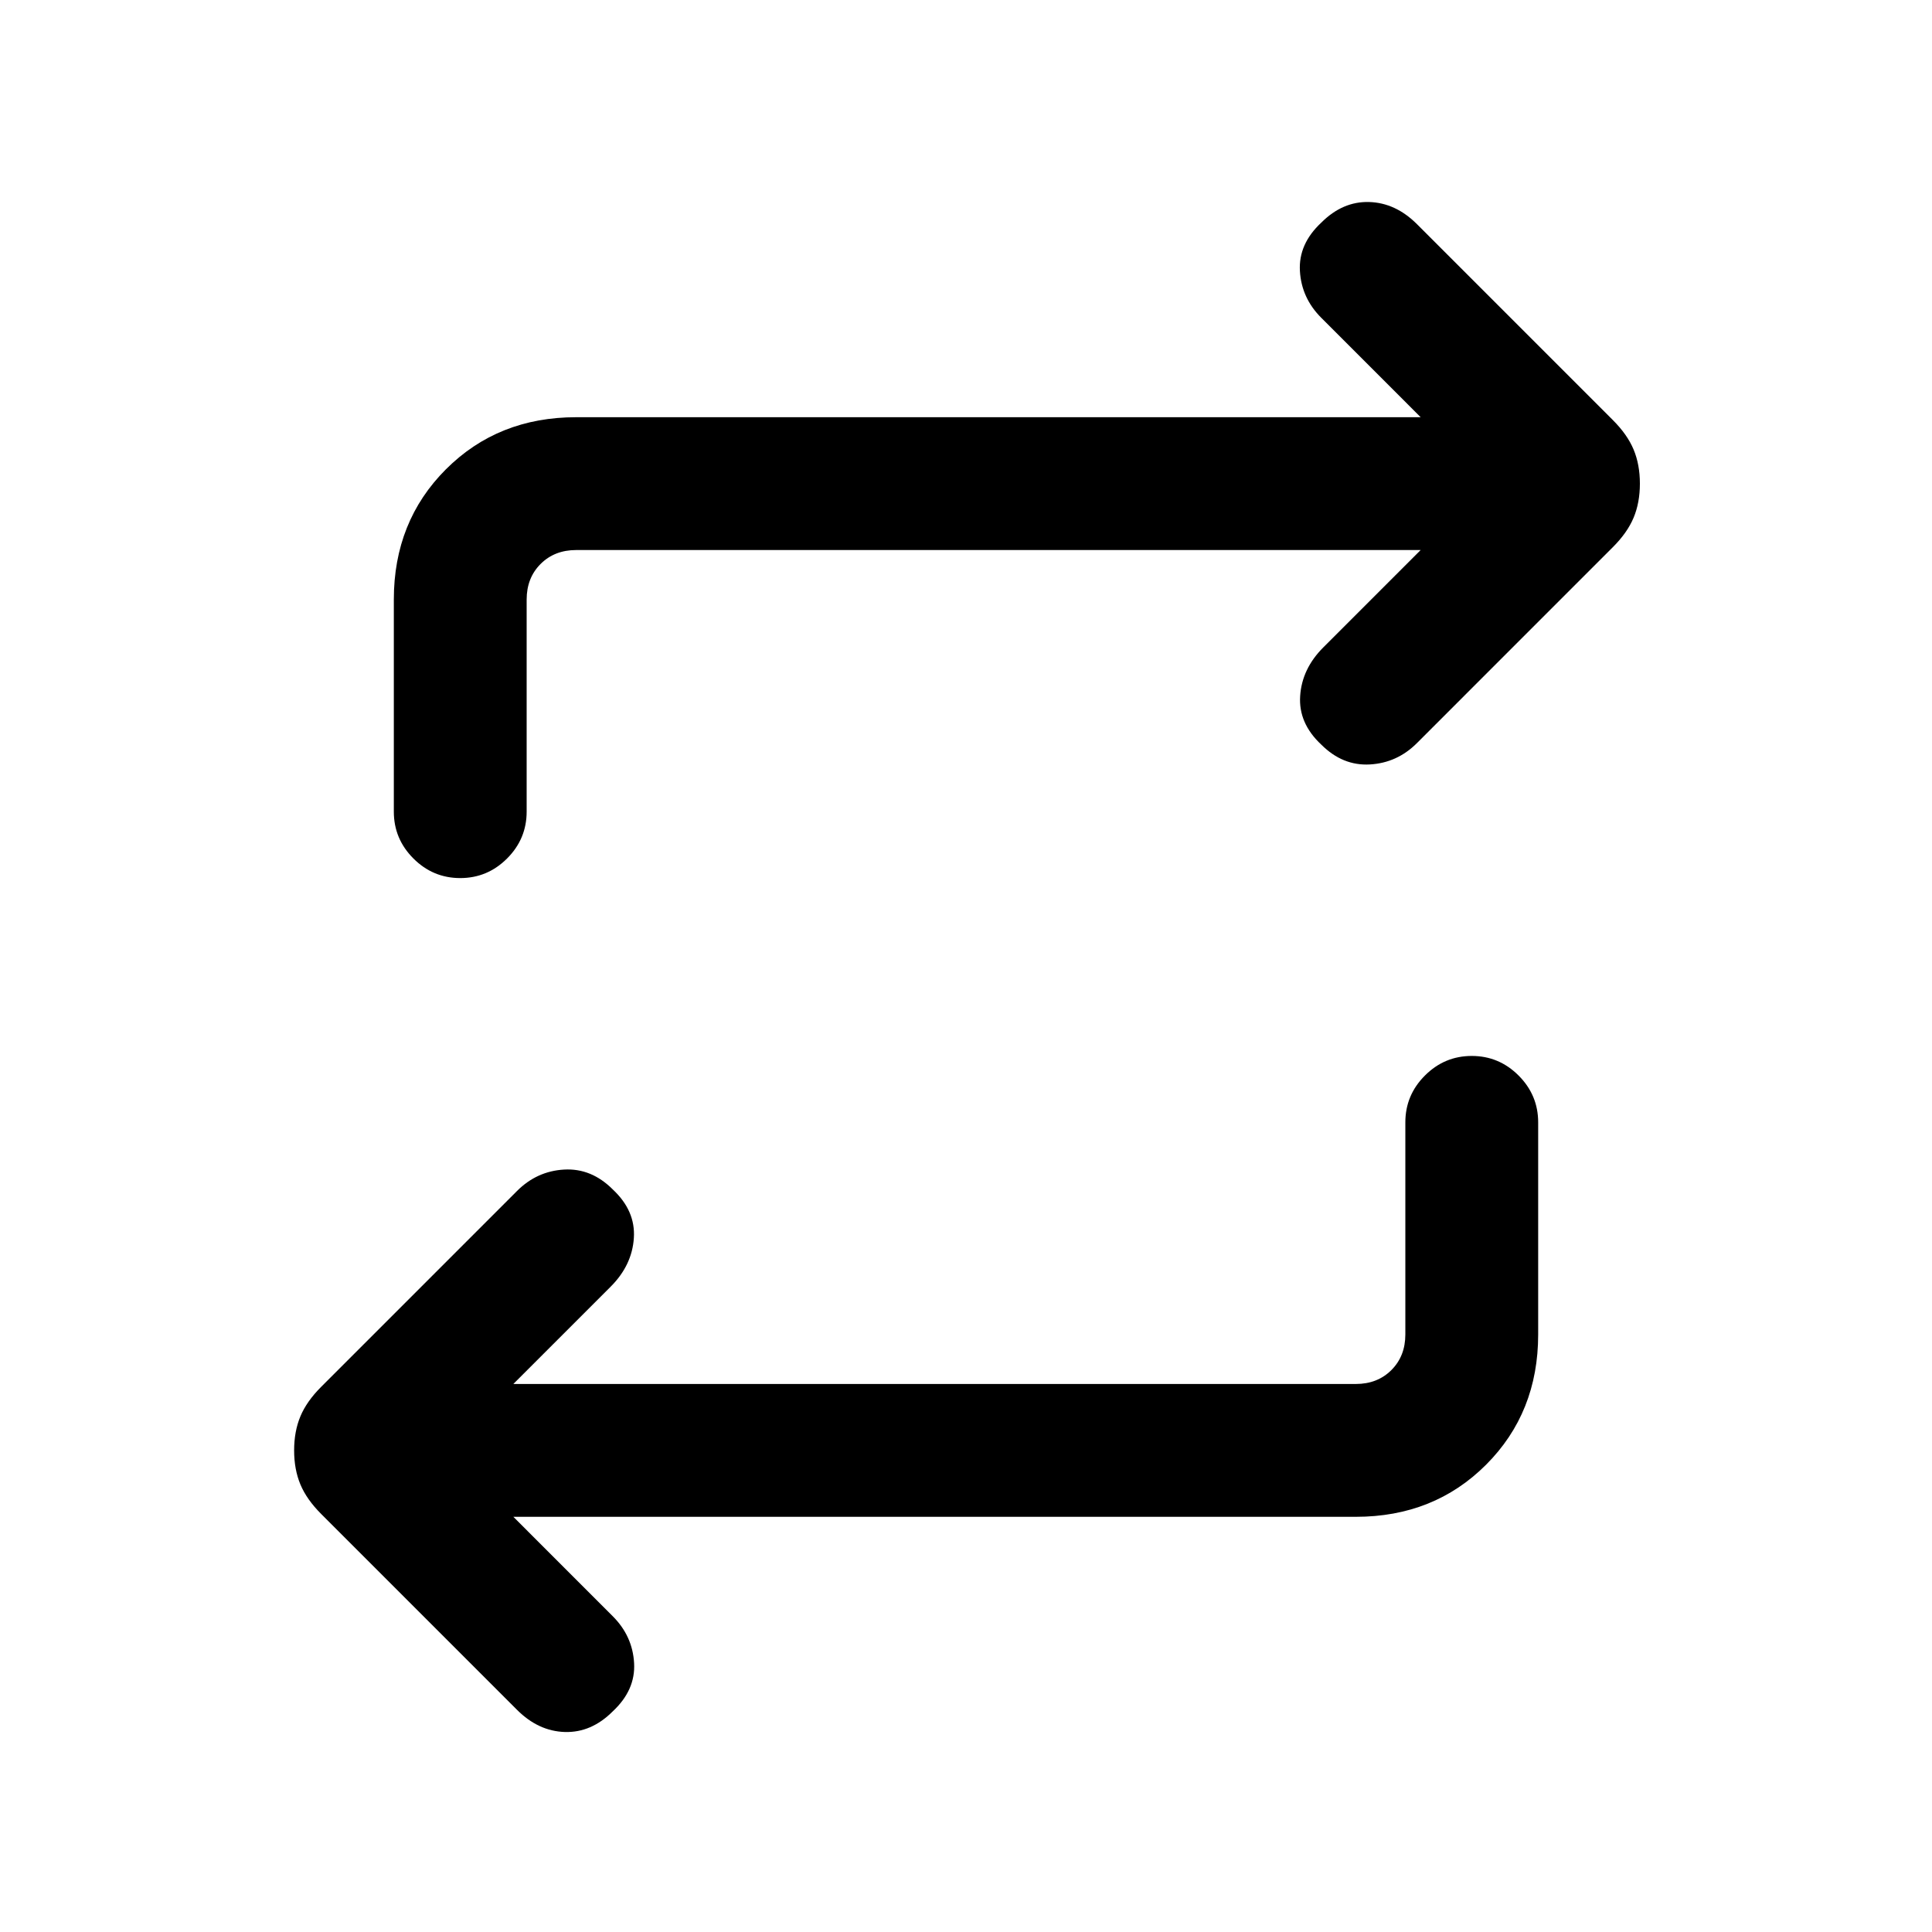 <svg xmlns="http://www.w3.org/2000/svg" height="24" viewBox="0 -960 960 960" width="24"><path d="m255.08-206.31 49.38 49.39q9.85 9.84 10.62 23.27.77 13.42-10.62 24.03Q293.85-99 280.69-99.38q-13.15-.39-23.77-11l-97.3-97.31q-7.24-7.23-10.35-14.69-3.12-7.47-3.12-16.93t3.12-16.92q3.11-7.46 10.35-14.69l97.3-97.31q9.85-9.85 23.39-10.62 13.54-.77 24.15 9.85 11.39 10.62 10.5 24.15-.88 13.54-11.5 24.16l-48.38 48.38h418.61q10.77 0 17.69-6.92 6.93-6.92 6.93-17.69v-105.39q0-13.54 9.73-23.27t23.27-9.73q13.54 0 23.27 9.73t9.73 23.27v105.39q0 38.84-25.89 64.73-25.88 25.88-64.73 25.88H255.08Zm450.84-480.38H286.31q-10.77 0-17.69 6.92-6.93 6.92-6.93 17.69v105.39q0 13.54-9.73 23.27t-23.27 9.73q-13.54 0-23.27-9.73t-9.73-23.27v-105.39q0-38.84 25.89-64.73 25.88-25.88 64.73-25.88h419.61l-49.38-49.39q-9.85-9.84-10.62-23.27-.77-13.42 10.62-24.03 10.61-10.62 23.77-10.24 13.15.39 23.77 11l97.3 97.31q7.24 7.23 10.35 14.69 3.12 7.47 3.12 16.93t-3.12 16.92q-3.11 7.46-10.35 14.69l-97.3 97.31q-9.85 9.85-23.39 10.62-13.54.77-24.15-9.85-11.39-10.62-10.5-24.15.88-13.54 11.5-24.16l48.38-48.38Z"/></svg>